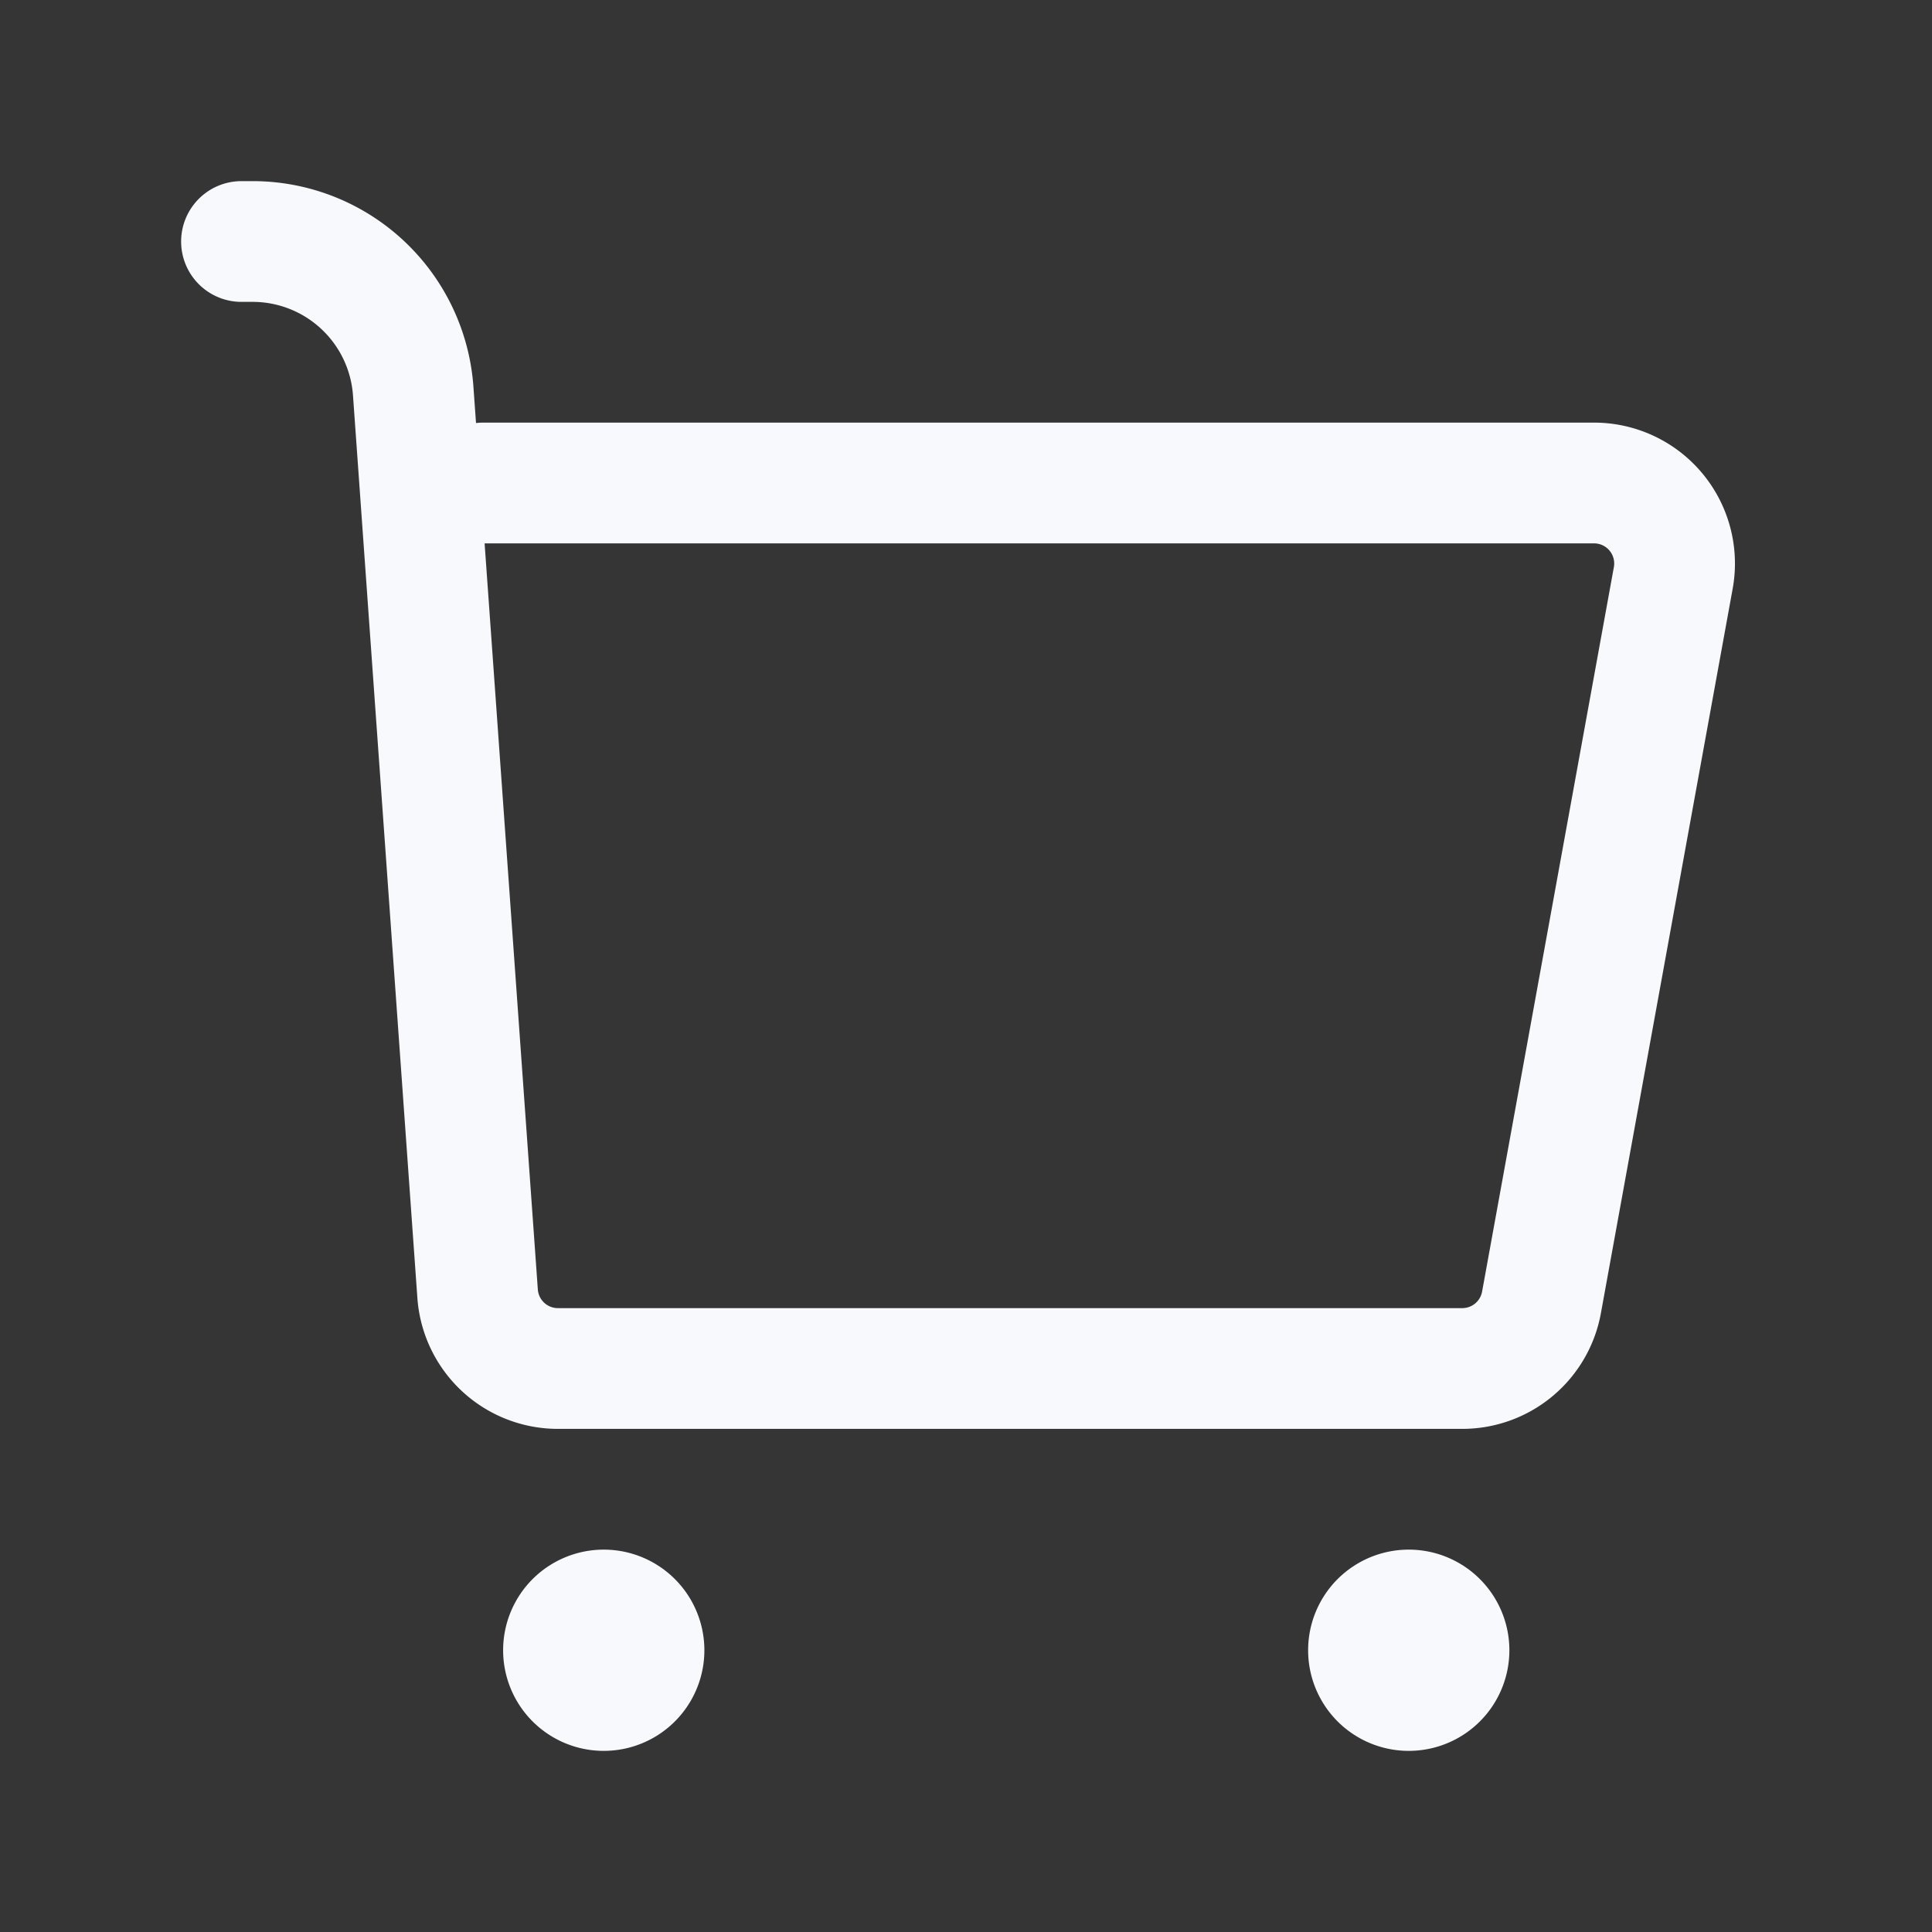 <svg xmlns="http://www.w3.org/2000/svg" width="24" height="24" fill="none"><rect width="100%" height="100%" fill="#333333" stroke="none"/><path fill="#fff" fill-opacity=".01" d="M24 0v24H0V0z"/><path fill="#F7F9FC" d="M8 20.5a.5.5 0 1 1-1 0 .5.5 0 0 1 1 0M18 20.5a.5.5 0 1 1-1 0 .5.5 0 0 1 1 0"/><path stroke="#F7F9FC" stroke-linecap="round" stroke-linejoin="round" stroke-width="1.5" d="M3 3h.138a2 2 0 0 1 1.995 1.858l.8 11.213a1 1 0 0 0 .998.929h11.234a1 1 0 0 0 .984-.821l1.637-9A1 1 0 0 0 19.802 6H6m2 14.5a.5.5 0 1 1-1 0 .5.5 0 0 1 1 0m10 0a.5.5 0 1 1-1 0 .5.5 0 0 1 1 0"/></svg>